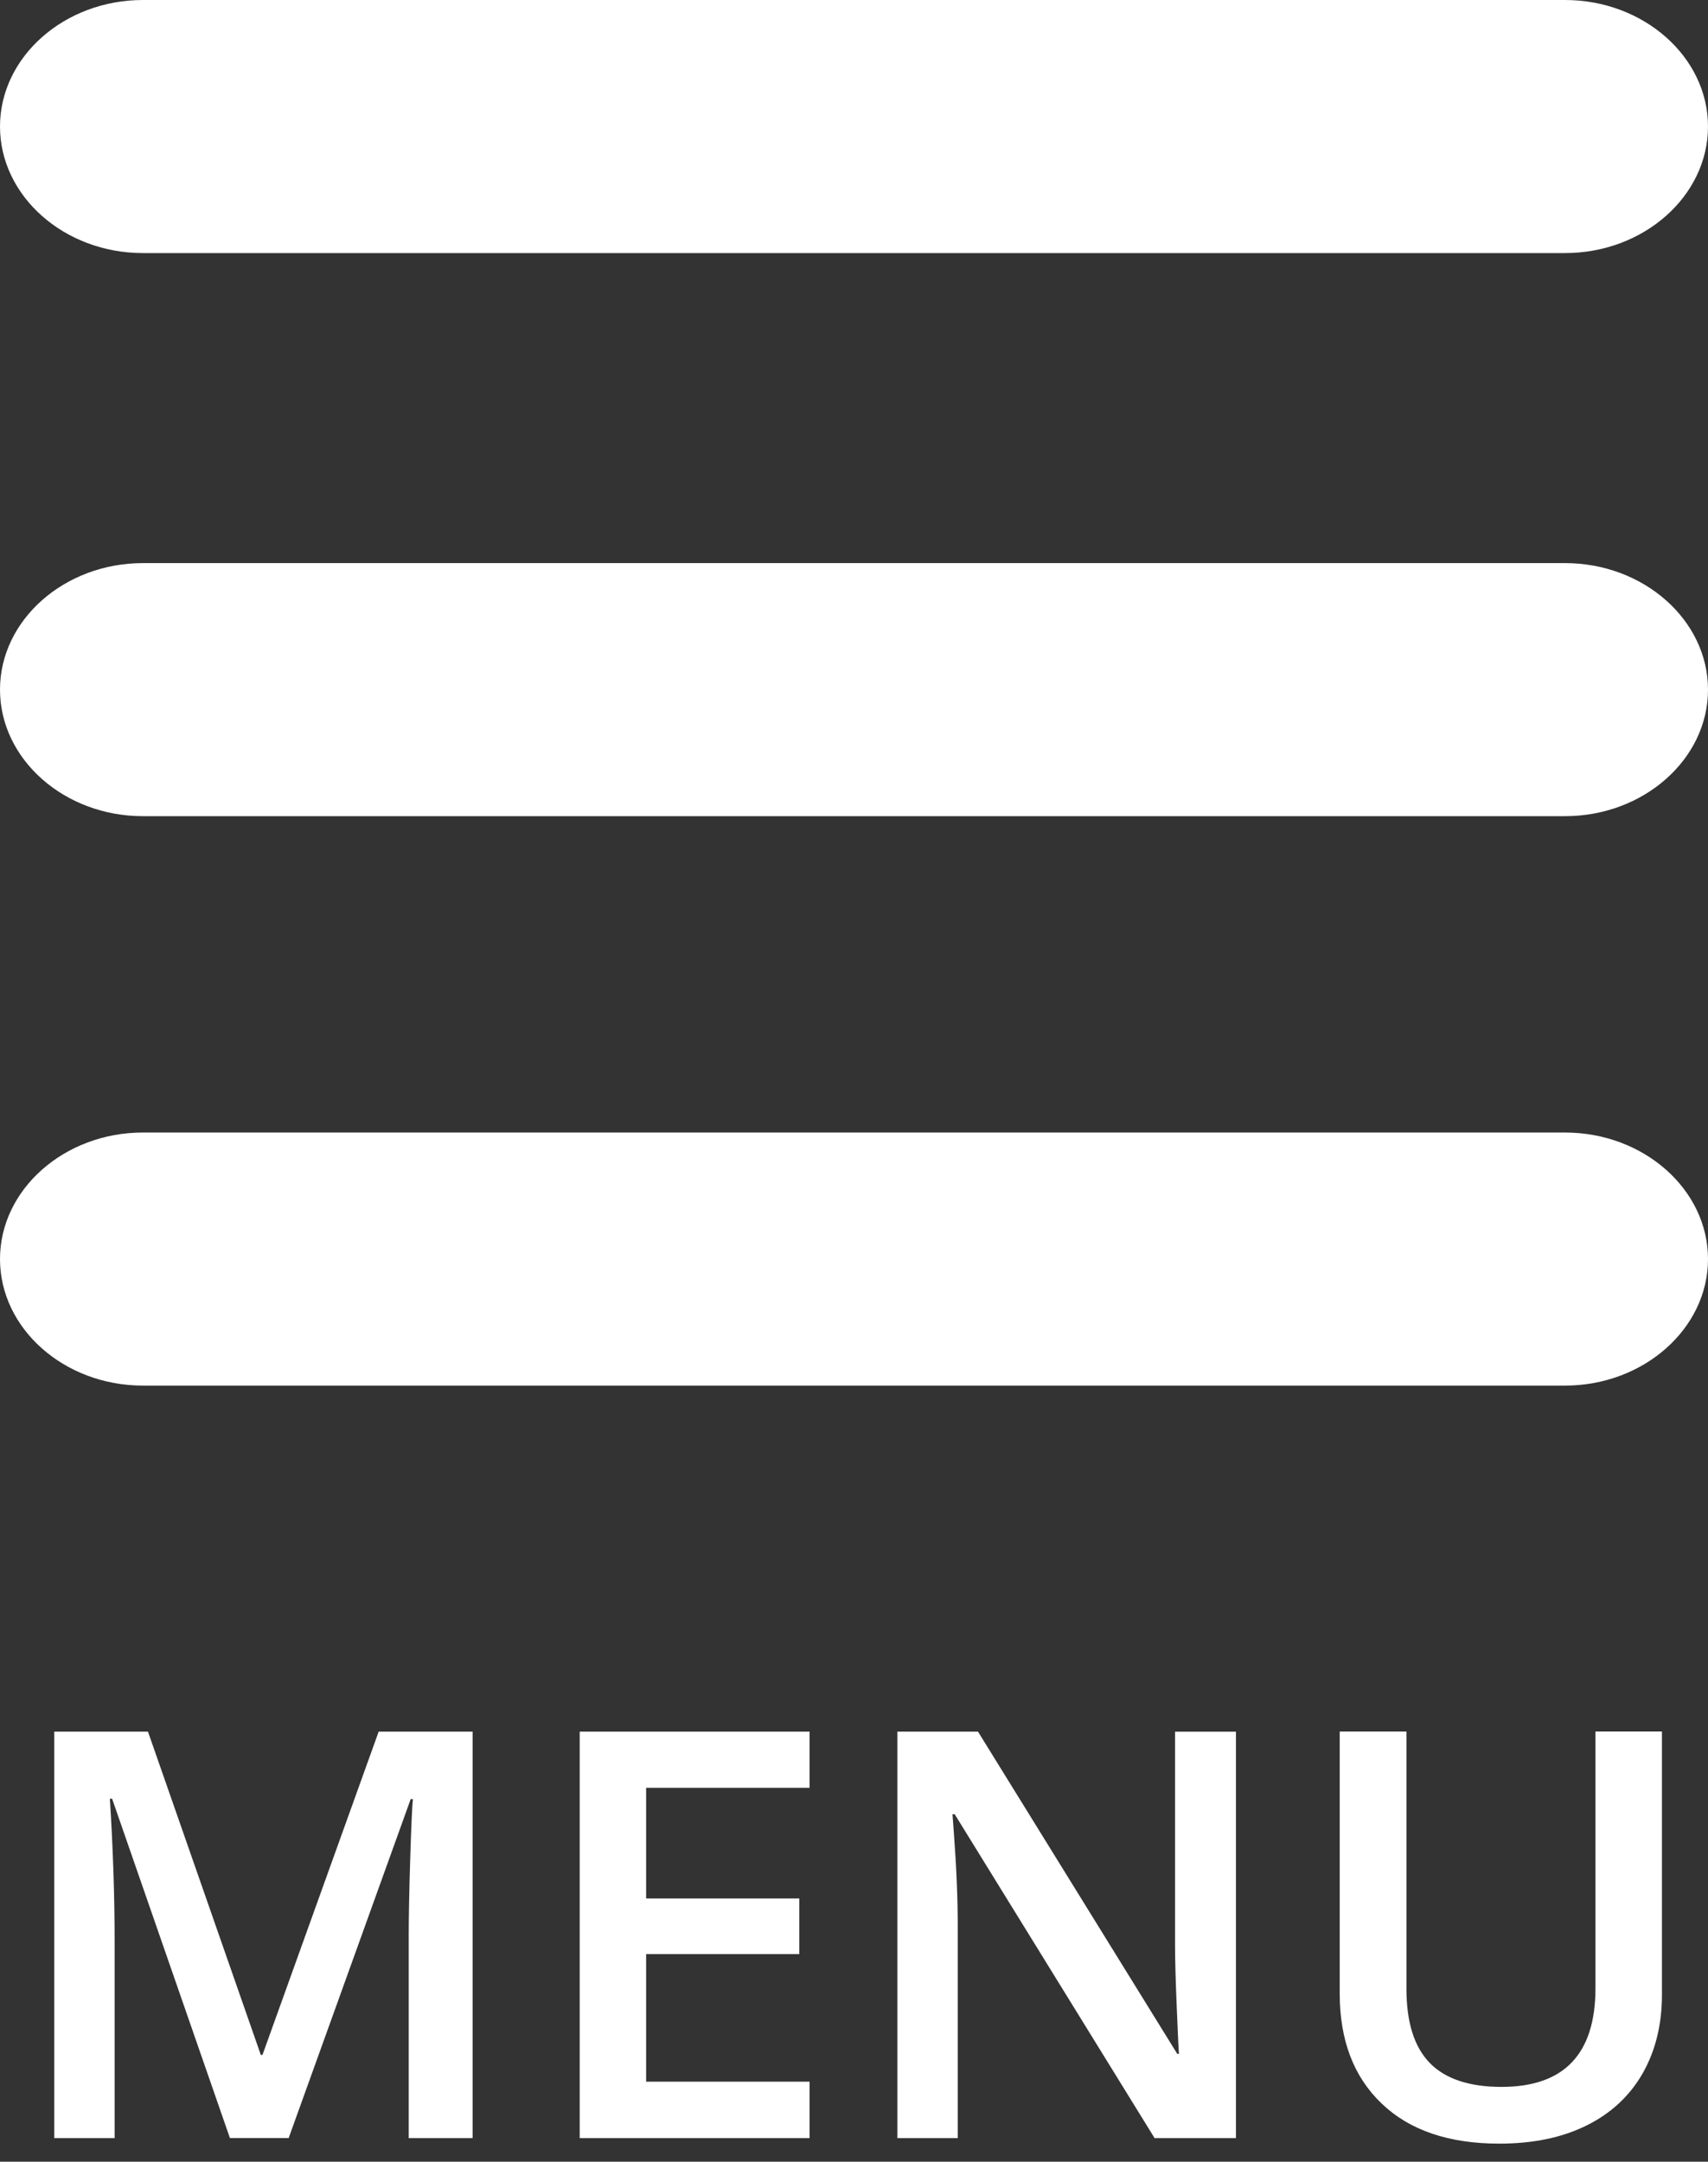 <?xml version="1.0" encoding="utf-8"?>
<!-- Generator: Adobe Illustrator 16.0.4, SVG Export Plug-In . SVG Version: 6.00 Build 0)  -->
<!DOCTYPE svg PUBLIC "-//W3C//DTD SVG 1.1//EN" "http://www.w3.org/Graphics/SVG/1.1/DTD/svg11.dtd">
<svg version="1.1" id="Layer_1" xmlns="http://www.w3.org/2000/svg" xmlns:xlink="http://www.w3.org/1999/xlink" x="0px" y="0px"
	 width="27px" height="34.167px" viewBox="-1.506 -4 27 34.167" enable-background="new -1.506 -4 27 34.167" xml:space="preserve">
<rect x="-1.506" y="-4" width="27" height="34.167" fill="#333333" stroke="none"/>
<g>
	<path fill="#FFFFFF" d="M0.753-4h22.481c1.242,0,2.26,0.9,2.26,2s-1.018,2-2.26,2H0.753C-0.49,0-1.506-0.9-1.506-2
		S-0.489-4,0.753-4z"/>
</g>
<g>
	<path fill="#FFFFFF" d="M0.753,4.9h22.481c1.242,0,2.26,0.9,2.26,2s-1.018,2-2.26,2H0.753c-1.243,0-2.259-0.9-2.259-2
		S-0.489,4.9,0.753,4.9z"/>
</g>
<g>
	<path fill="#FFFFFF" d="M0.753,13.9h22.481c1.242,0,2.26,0.899,2.26,2c0,1.1-1.018,2-2.26,2H0.753c-1.243,0-2.259-0.9-2.259-2
		S-0.489,13.9,0.753,13.9z"/>
</g>
<g enable-background="new    ">
	<path fill="#FFFFFF" d="M2.129,29.794l-1.863-5.365H0.231c0.05,0.797,0.075,1.544,0.075,2.24v3.125h-0.954v-6.425h1.481l1.784,5.11
		h0.026l1.837-5.11h1.485v6.425H4.955v-3.178c0-0.318,0.008-0.734,0.024-1.248c0.016-0.512,0.03-0.822,0.042-0.932H4.986
		l-1.929,5.357H2.129z"/>
	<path fill="#FFFFFF" d="M11.292,29.794H7.658v-6.425h3.634v0.888H8.708v1.749h2.421v0.879H8.708v2.017h2.584V29.794z"/>
	<path fill="#FFFFFF" d="M18.033,29.794h-1.287l-3.16-5.119h-0.035l0.021,0.285c0.041,0.545,0.062,1.043,0.062,1.494v3.34h-0.954
		v-6.425h1.274l3.15,5.093h0.027c-0.006-0.066-0.018-0.312-0.035-0.735c-0.018-0.424-0.027-0.754-0.027-0.991v-3.366h0.963V29.794z"
		/>
	<path fill="#FFFFFF" d="M24.766,23.369v4.157c0,0.475-0.103,0.89-0.306,1.246c-0.204,0.355-0.498,0.63-0.884,0.821
		c-0.385,0.192-0.846,0.288-1.382,0.288c-0.797,0-1.417-0.211-1.858-0.633c-0.443-0.422-0.664-1.002-0.664-1.74v-4.14h1.055v4.065
		c0,0.53,0.123,0.921,0.369,1.173s0.624,0.378,1.134,0.378c0.99,0,1.485-0.52,1.485-1.561v-4.056H24.766z"/>
</g>
</svg>
